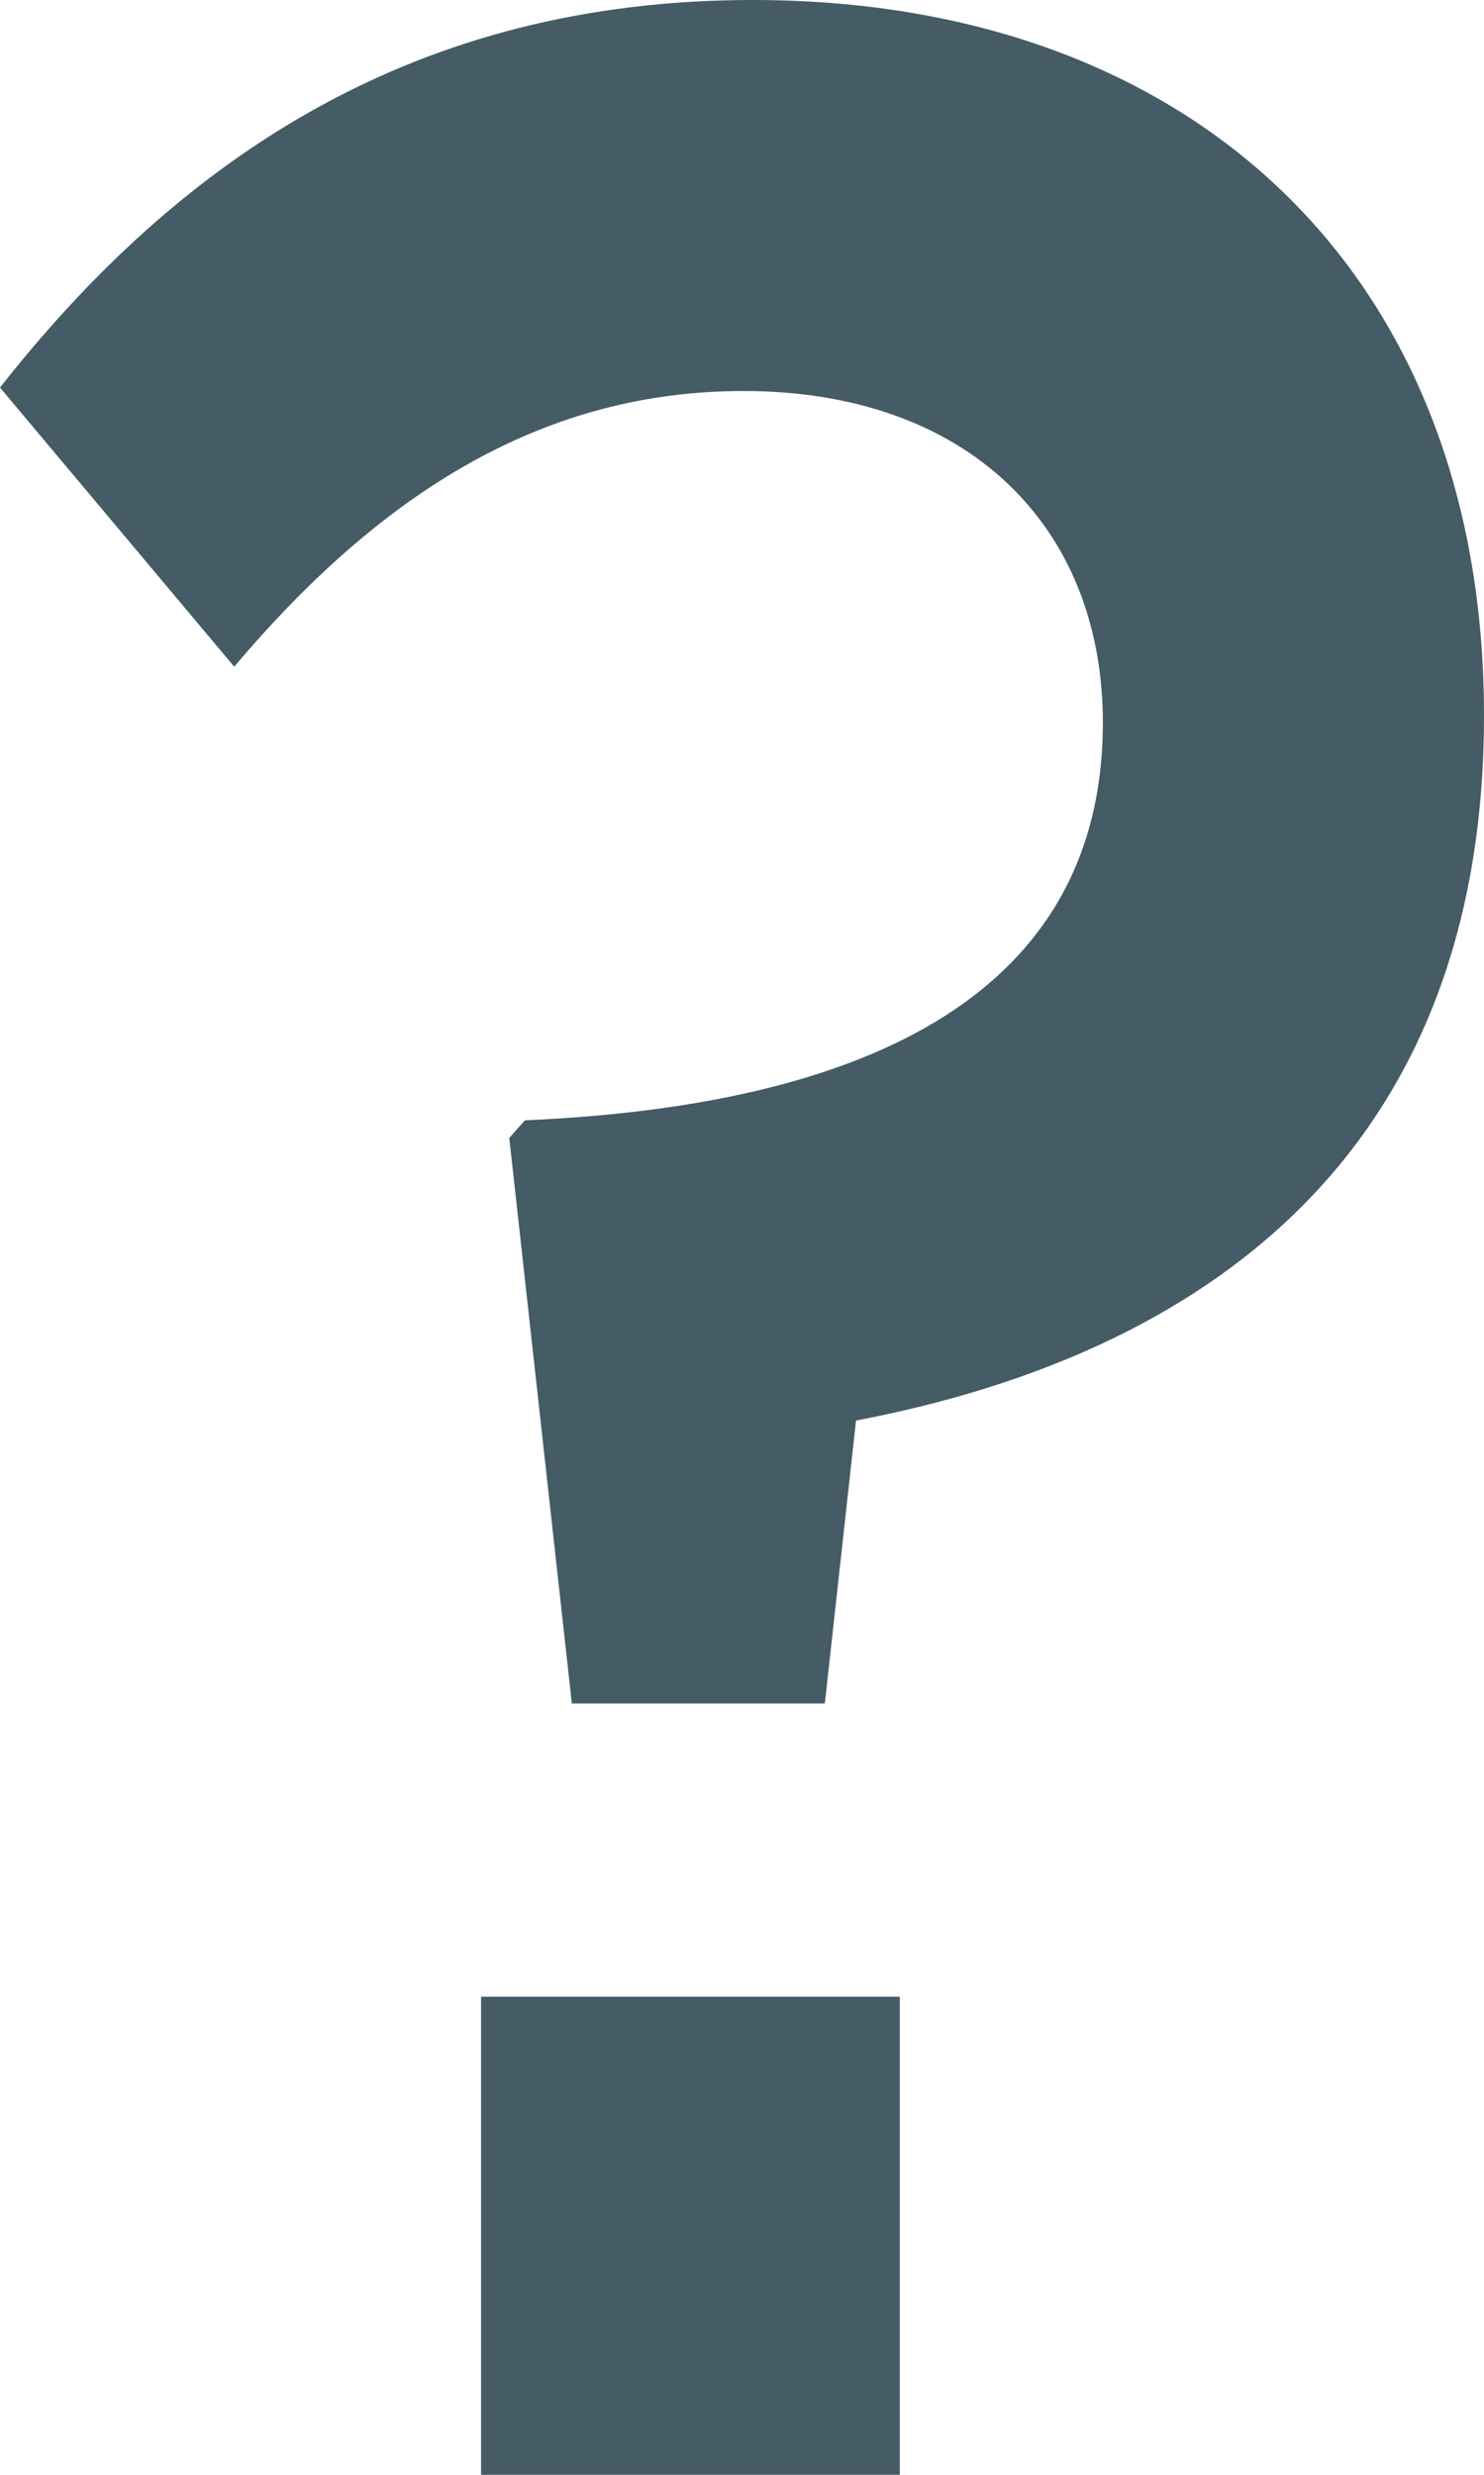 <svg width="6" height="10" viewBox="0 0 6 10" fill="none" xmlns="http://www.w3.org/2000/svg">
<path d="M2.312 6.883H3.335L3.461 5.74C4.863 5.473 6 4.669 6 2.891C6 1.1 4.813 0 3.044 0C1.68 0 0.733 0.635 0 1.566L0.947 2.694C1.554 1.975 2.211 1.58 3.006 1.58C3.916 1.58 4.459 2.13 4.459 2.92C4.459 3.879 3.726 4.457 2.122 4.527L2.059 4.598L2.312 6.883ZM1.945 10H3.638V8.068H1.945V10Z" fill="#455B66"/>
</svg>
